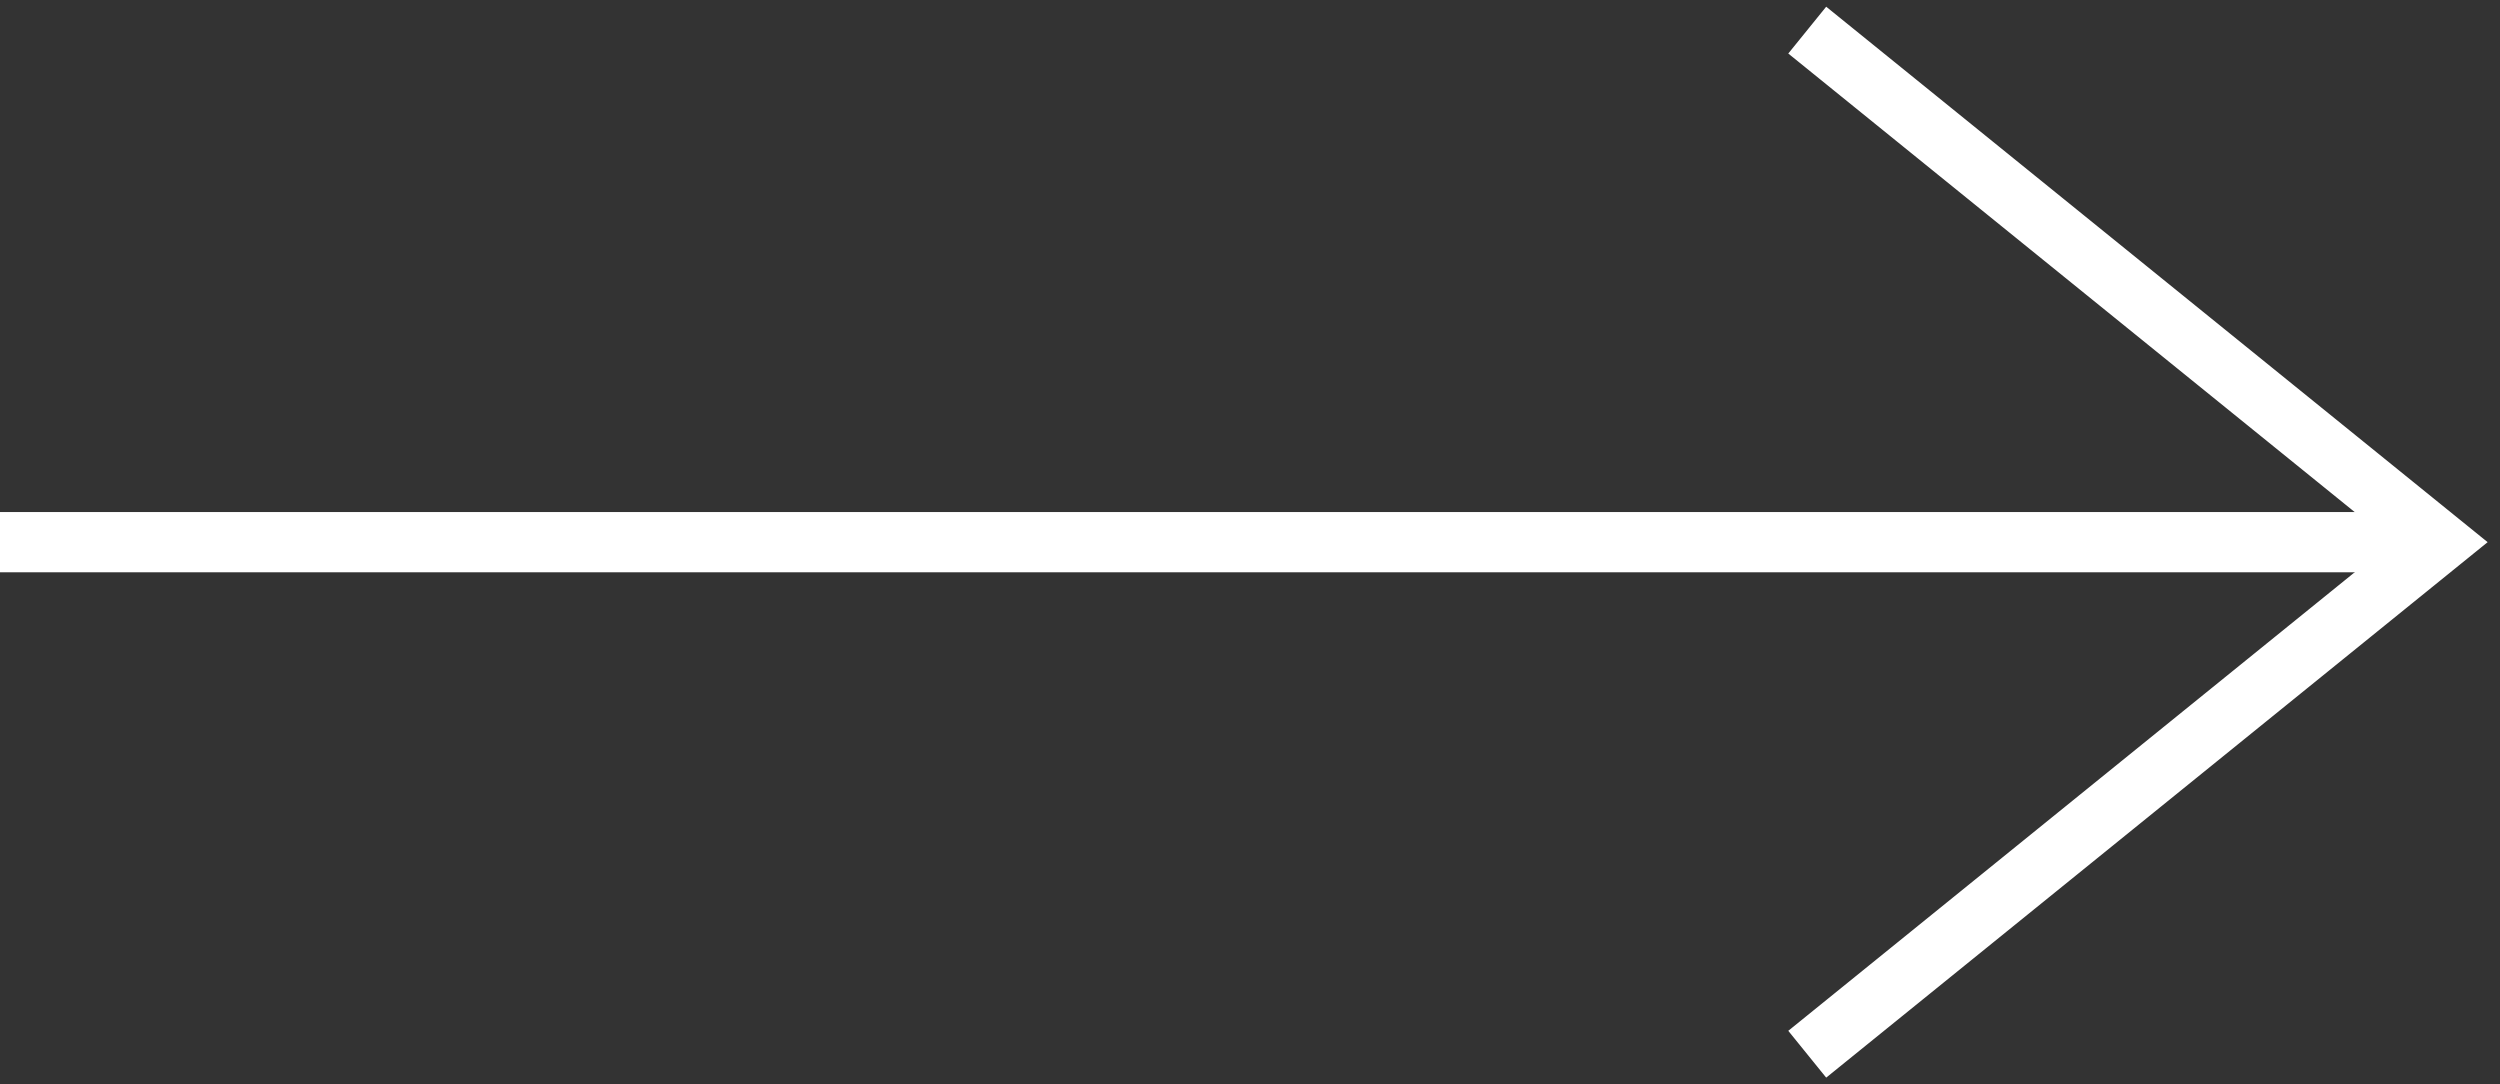 <svg width="83" height="36" viewBox="0 0 83 36" fill="none" xmlns="http://www.w3.org/2000/svg">
<rect x="0" y="0" width="83" height="36" fill="#333333" stroke="none"/>
<path d="M60 1L81 18L60 35" stroke="white" stroke-width="2"/>
<rect y="19" width="2" height="80" transform="rotate(-90 0 19)" fill="white"/>
</svg>
